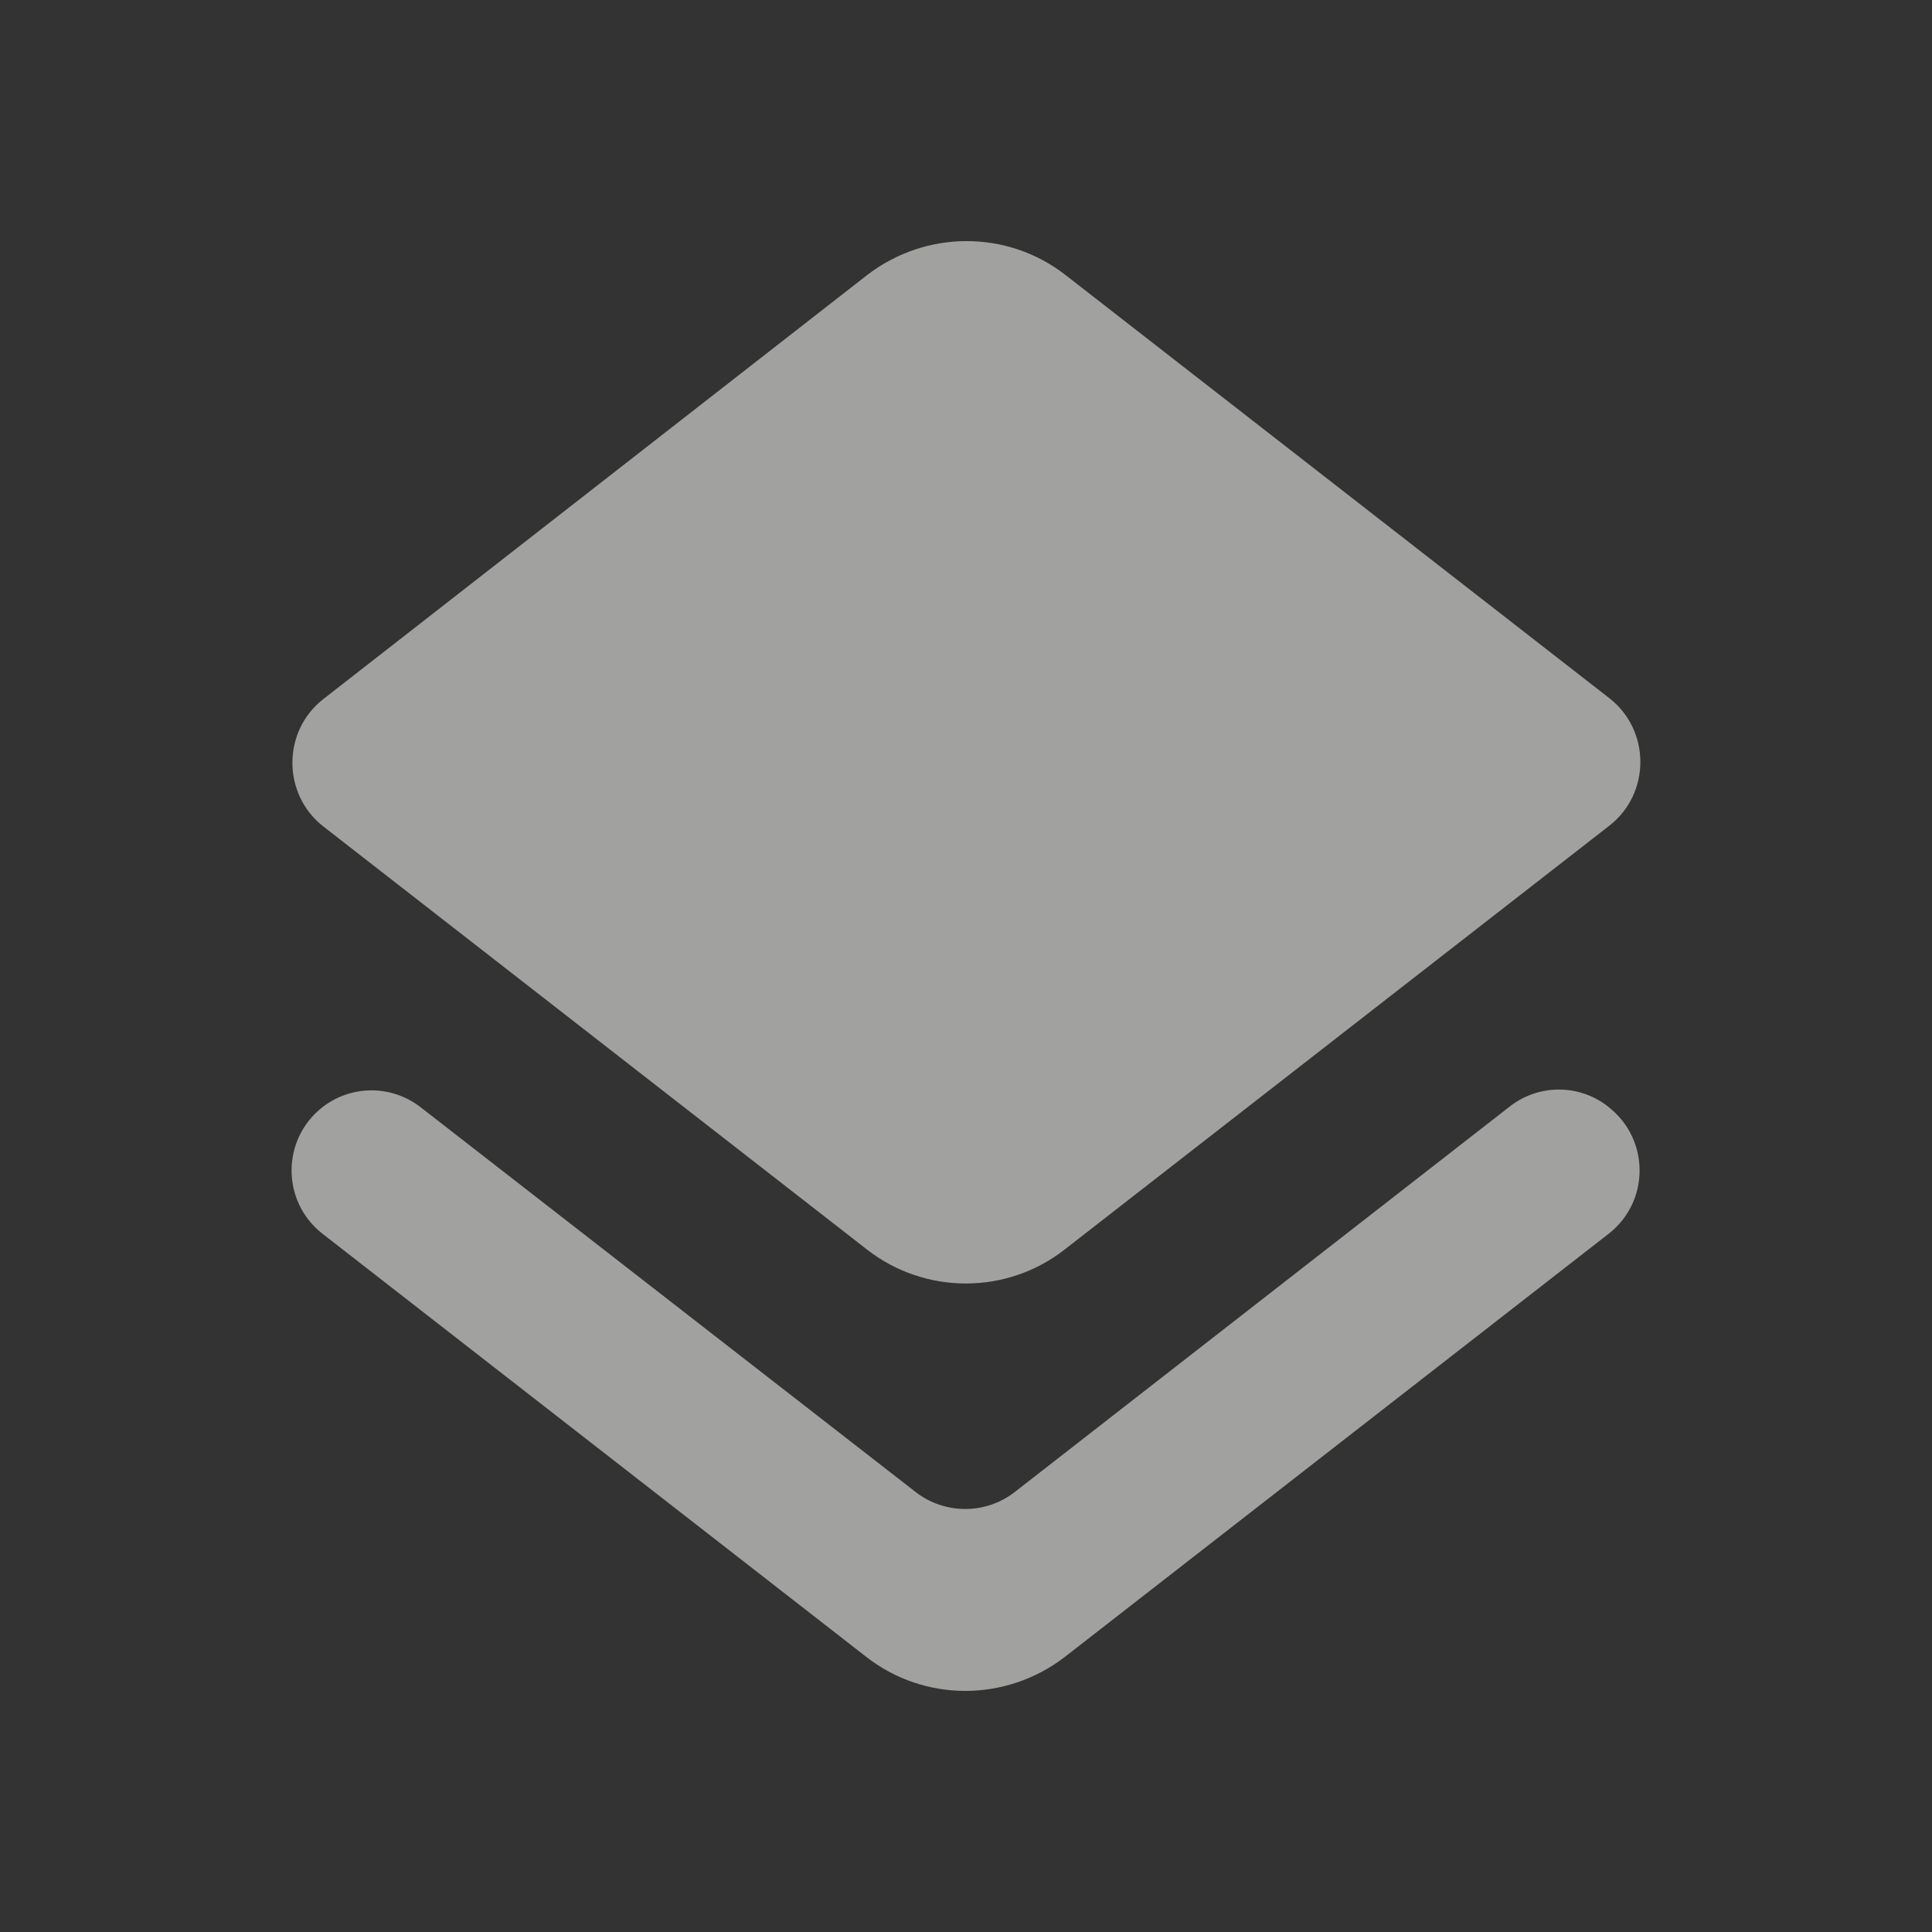 <svg width="28" height="28" viewBox="0 0 28 28" fill="none" xmlns="http://www.w3.org/2000/svg">
<rect x="0" y="0" width="28" height="28" fill="#333333" stroke="none"/>
<path fill-rule="evenodd" clip-rule="evenodd" d="M23.327 11.964L15.44 18.101C14.6 18.766 13.41 18.766 12.57 18.113L4.684 11.976C4.089 11.509 4.089 10.599 4.684 10.133L12.57 3.984C13.422 3.331 14.6 3.331 15.44 3.984L23.327 10.121C23.922 10.588 23.922 11.498 23.327 11.964ZM13.271 21.624C13.691 21.951 14.286 21.951 14.706 21.624L21.881 16.036C22.299 15.709 22.886 15.709 23.304 16.036L23.316 16.047C23.911 16.514 23.911 17.413 23.316 17.879L15.429 24.016C14.577 24.669 13.399 24.669 12.559 24.016L4.672 17.879C4.077 17.413 4.077 16.514 4.672 16.047C5.091 15.721 5.677 15.721 6.096 16.047L13.271 21.624Z" fill="#FFFFFE" fill-opacity="0.54"/>
</svg>
